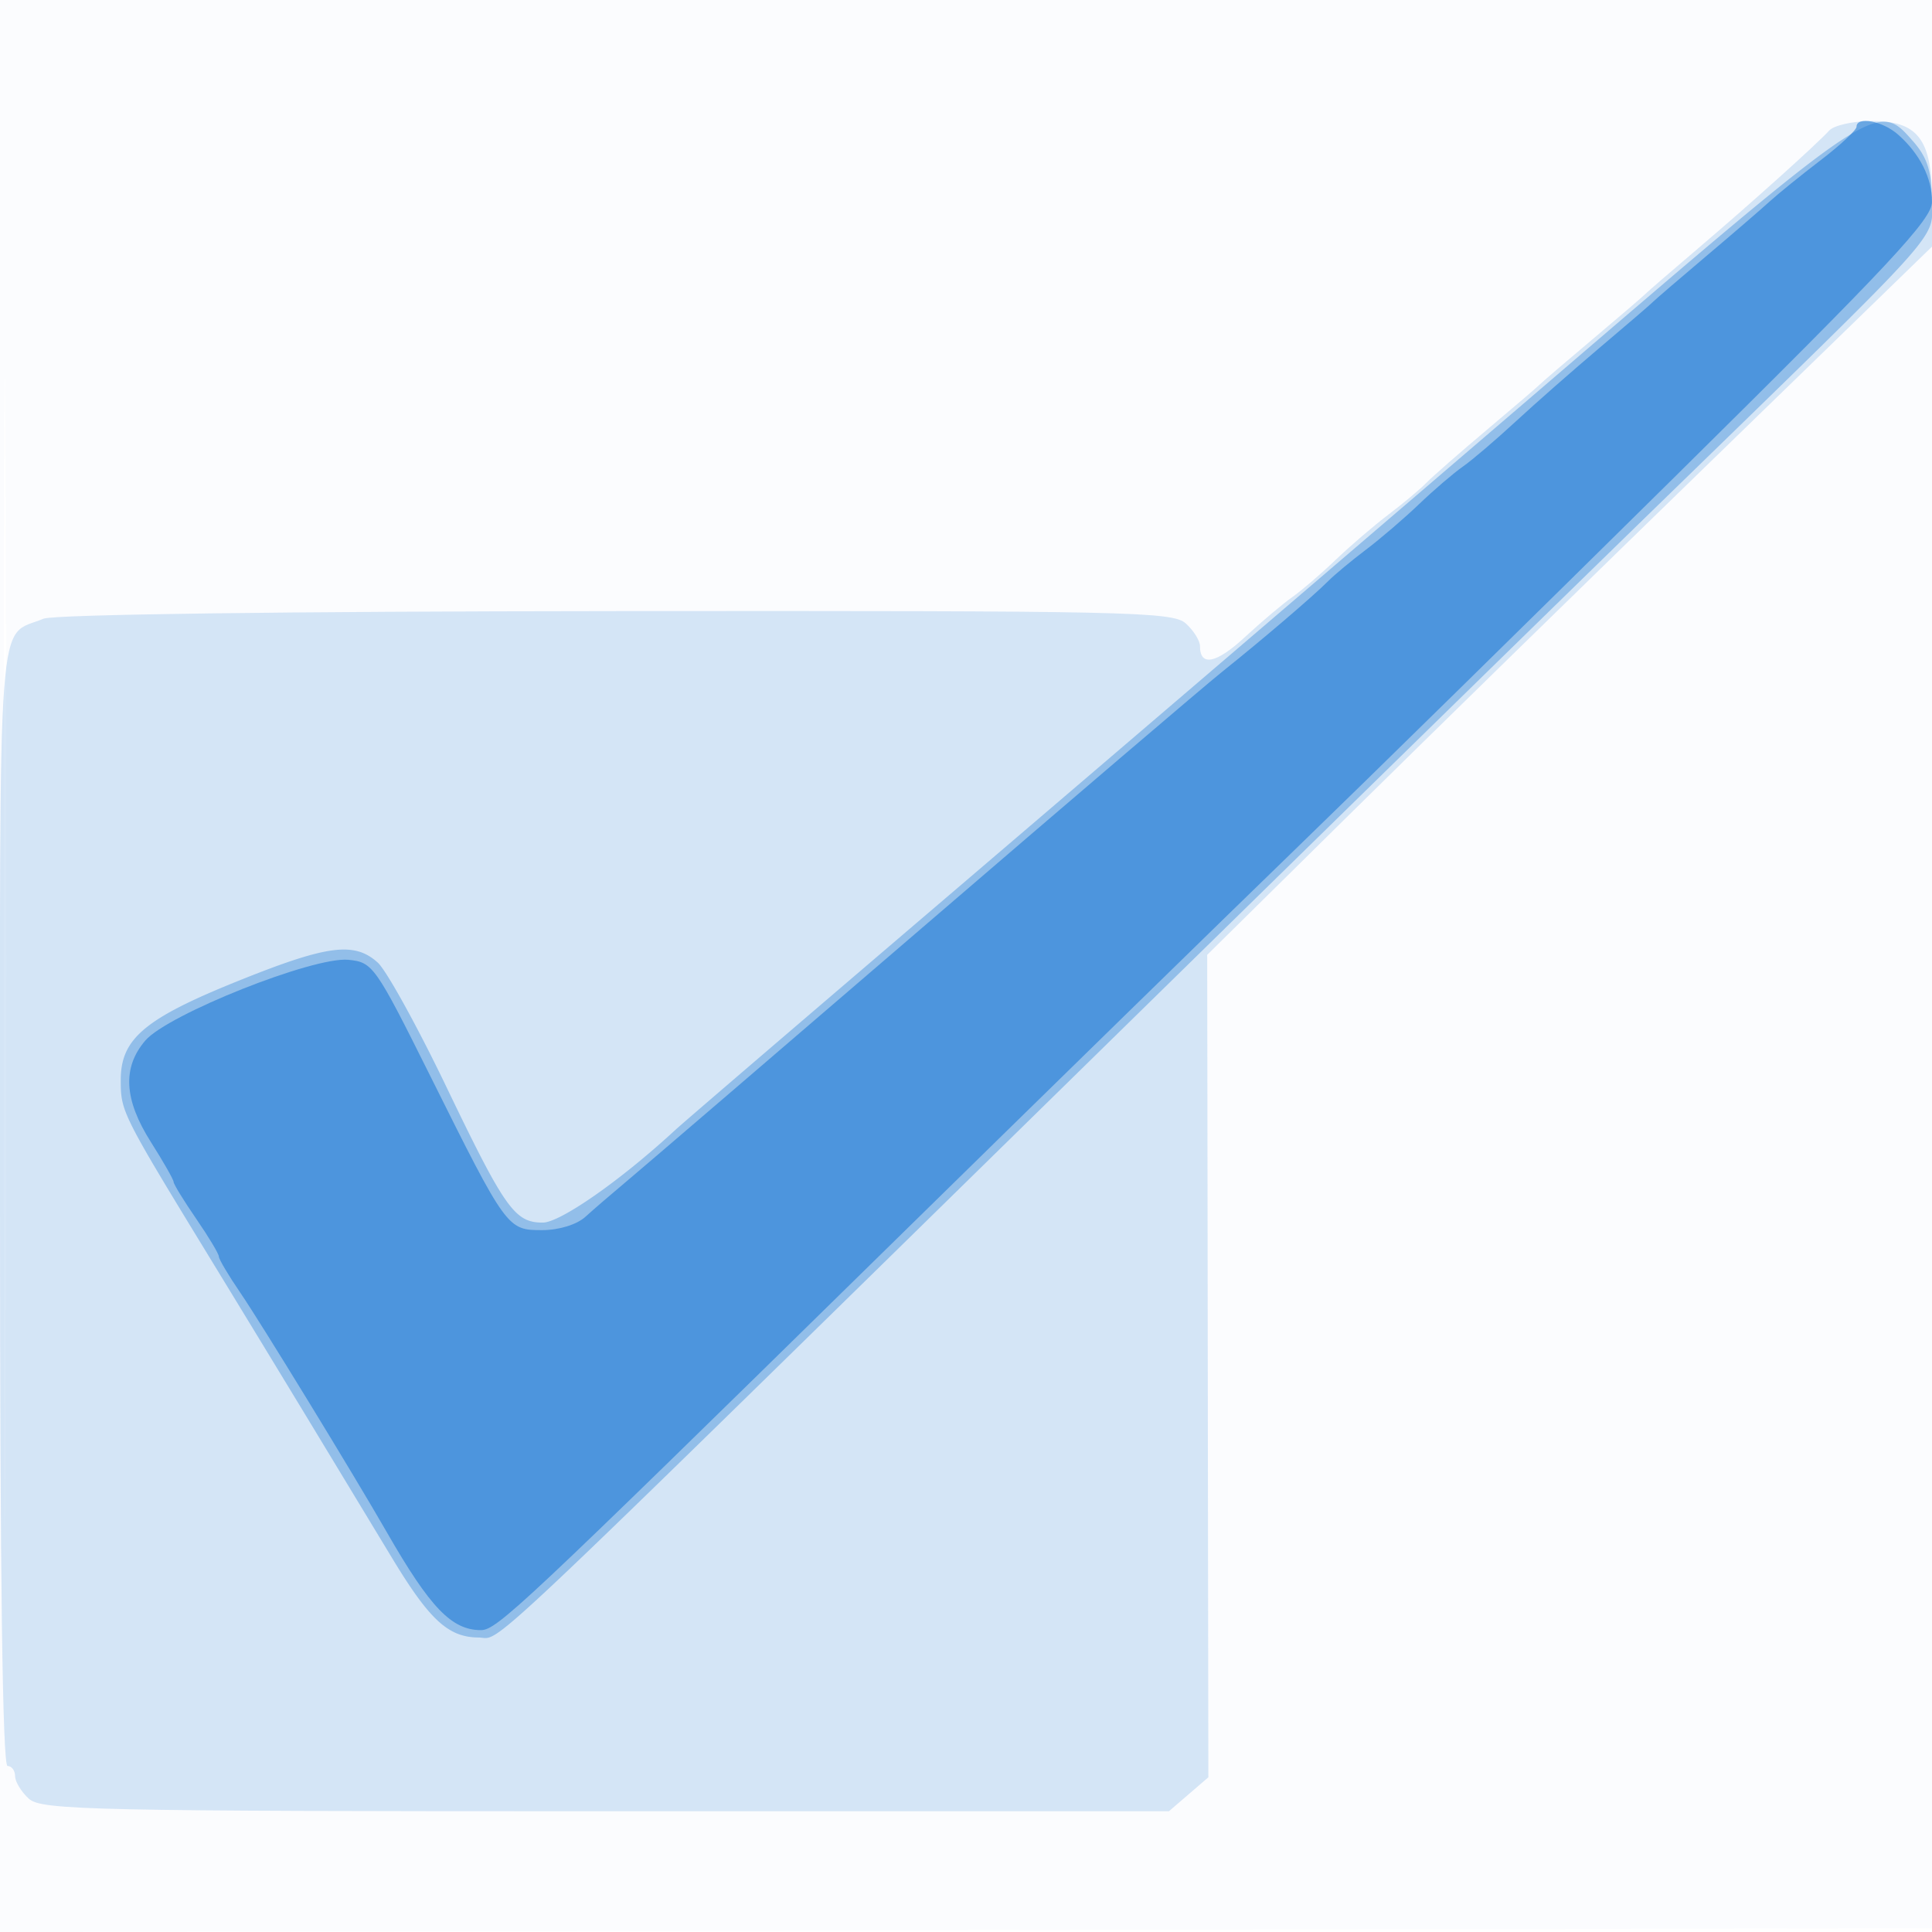 <svg xmlns="http://www.w3.org/2000/svg" width="256" height="256"><path fill-opacity=".016" d="M0 128.004v128.004l128.25-.254 128.25-.254.254-127.75L257.008 0H0v128.004m.485.496c0 70.4.119 99.053.265 63.672.146-35.38.146-92.98 0-128C.604 29.153.485 58.1.485 128.5" fill="#1976D2" fill-rule="evenodd"/><path fill-opacity=".175" d="M242.39 17.288c-1.754 1.915-10.425 9.707-17.454 15.686-3.54 3.01-6.661 5.71-6.936 6-.275.289-3.425 2.989-7 6-3.575 3.01-6.725 5.71-7 6-.275.289-3.425 2.988-7 5.997s-7.175 6.164-8 7.011c-.825.847-3.075 2.73-5 4.185-1.925 1.455-5.086 4.166-7.025 6.025s-4.537 4.088-5.772 4.953c-1.235.865-4.041 3.235-6.236 5.266-3.815 3.529-5.967 3.957-5.967 1.185 0-.707-.844-2.05-1.876-2.984-1.73-1.566-7.596-1.693-75.481-1.637-43.976.036-74.519.442-75.874 1.008C-.464 84.588 0 78.33 0 159.86 0 208.62.342 234 1 234c.55 0 1 .605 1 1.345s.823 2.09 1.829 3C5.496 239.854 12.246 240 80.273 240h74.615l2.612-2.25 2.611-2.25-.076-54.489-.076-54.49 18.771-18.519c10.323-10.185 31.932-31.3 48.02-46.922L256 32.677v-6.185c0-8.063-1.899-10.508-8.117-10.454-2.411.021-4.883.583-5.493 1.25" fill="#1976D2" fill-rule="evenodd"/><path fill-opacity=".348" d="M203.854 51.786a53521.81 53521.81 0 0 1-77 65.893C107.409 134.278 90.6 148.69 89.5 149.707 82.288 156.372 74.239 162 71.919 162c-3.713 0-5.001-1.817-12.814-18.072-3.831-7.971-7.903-15.34-9.049-16.377-3.091-2.798-6.644-2.339-18.371 2.375C19.182 134.951 16 137.625 16 143.106c0 4.205.108 4.419 12.002 23.894a8191.455 8191.455 0 0 1 13.995 23l9.987 16.5c4.944 8.167 7.427 10.447 11.411 10.478 3.241.025-2.271 5.227 82.108-77.492 27.498-26.957 60.572-59.301 73.497-71.875 39.776-38.696 37.005-35.605 36.968-41.243-.024-3.696-.614-5.53-2.452-7.618-4.818-5.474-4.544-5.656-49.662 33.036" fill="#1976D2" fill-rule="evenodd"/><path fill-opacity=".57" d="M246 16.795c0 .436-2.137 2.429-4.75 4.428s-5.65 4.458-6.75 5.464c-1.1 1.007-4.925 4.301-8.5 7.322-3.575 3.02-6.725 5.728-7 6.017-.275.29-3.416 2.99-6.981 6-3.564 3.011-8.609 7.444-11.21 9.852-2.601 2.408-5.748 5.092-6.994 5.964-1.245.872-3.851 3.107-5.79 4.966s-5.1 4.57-7.025 6.025c-1.925 1.455-4.175 3.325-5 4.156-1.962 1.977-8.556 7.617-14.042 12.011-2.403 1.925-20.331 17.225-39.84 34-19.509 16.775-37.079 31.845-39.044 33.489-1.966 1.643-4.446 3.781-5.513 4.75-1.134 1.03-3.51 1.761-5.727 1.761-4.618 0-4.695-.107-14.834-20.451-7.268-14.583-7.604-15.059-10.848-15.37-4.633-.443-23.928 7.231-26.897 10.699-3.068 3.583-2.833 7.819.745 13.461 1.65 2.602 3 4.971 3 5.266 0 .294 1.35 2.497 3 4.895 1.65 2.398 3 4.648 3 5 0 .352 1.287 2.521 2.86 4.82 2.706 3.955 15.039 24.117 19.376 31.675C56.994 213.03 59.847 216 63.728 216c2.098 0 5.359-3.062 52.103-48.927 22.182-21.765 47.539-46.548 56.35-55.073 8.811-8.525 31.278-30.575 49.925-49 28.315-27.977 33.904-33.956 33.9-36.264-.007-3.17-1.624-6.367-4.506-8.907-2.051-1.807-5.5-2.456-5.5-1.034" fill="#1976D2" fill-rule="evenodd"/></svg>
